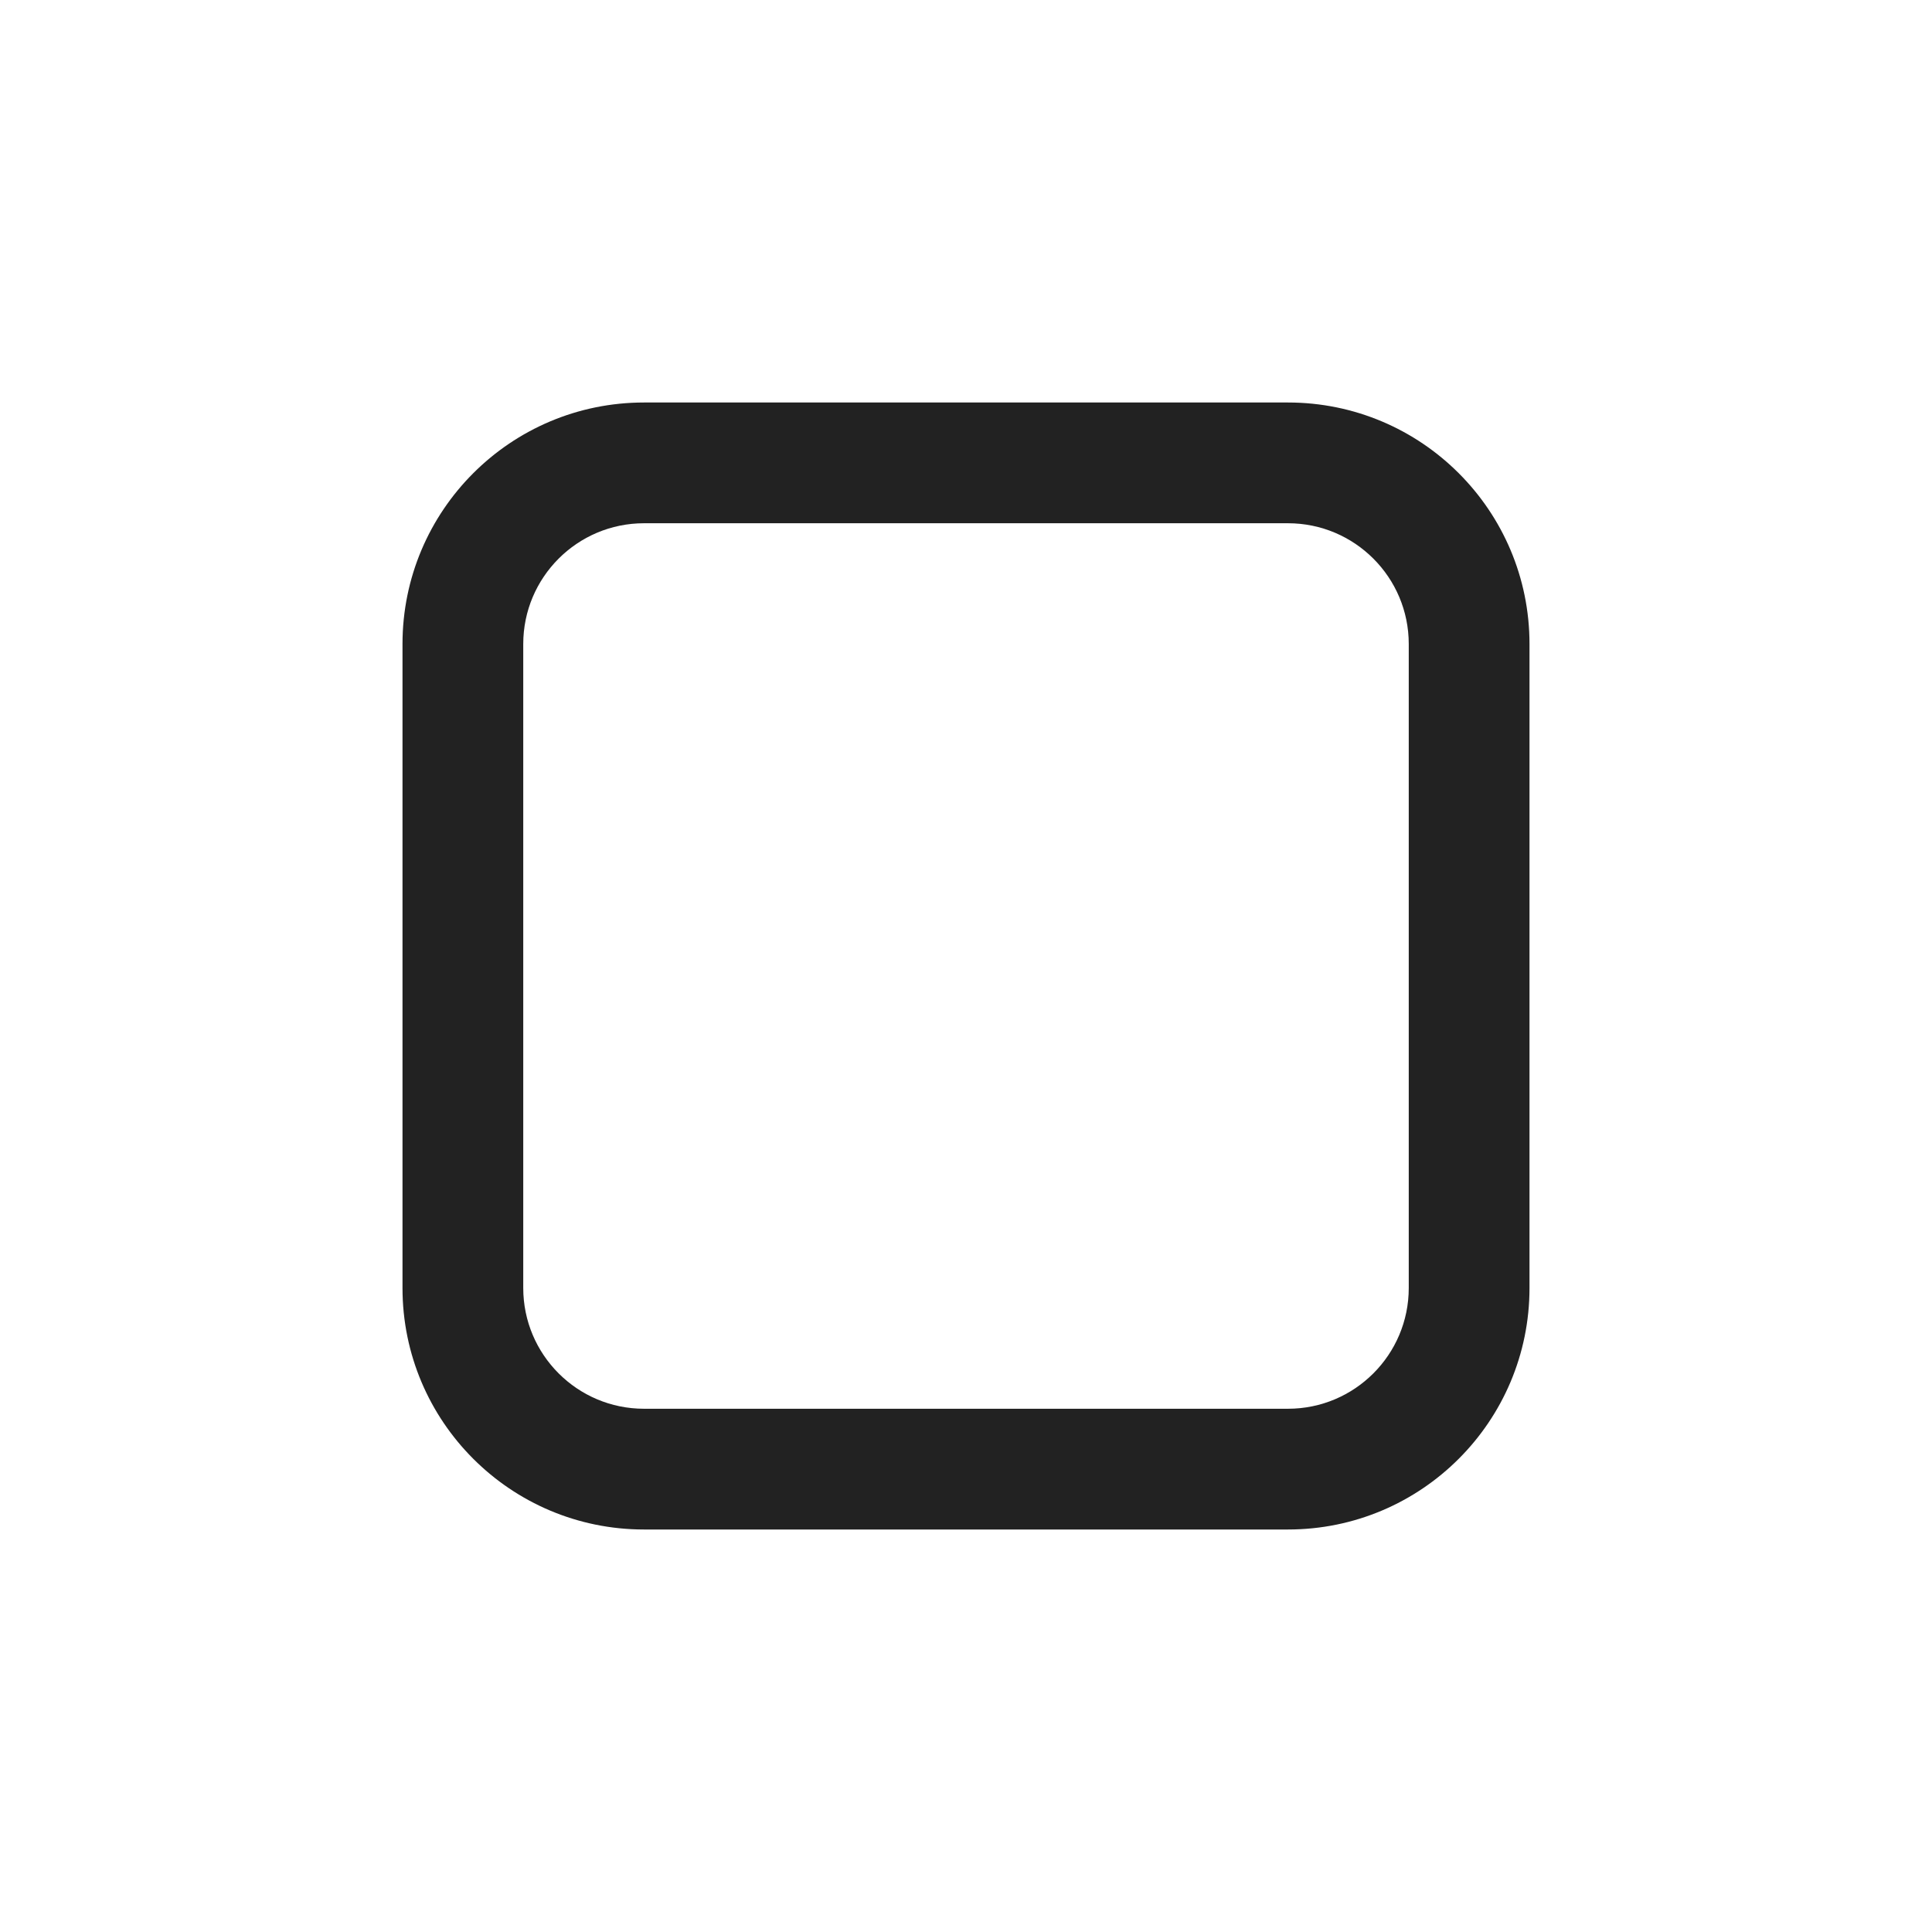 <svg width="24" height="24" viewBox="0 0 24 24" fill="none" xmlns="http://www.w3.org/2000/svg">
<path fill-rule="evenodd" clip-rule="evenodd" d="M16 6.5H8C7.172 6.5 6.5 7.172 6.5 8V16C6.5 16.828 7.172 17.5 8 17.5H16C16.828 17.5 17.5 16.828 17.5 16V8C17.5 7.172 16.828 6.5 16 6.5ZM8 5C6.343 5 5 6.343 5 8V16C5 17.657 6.343 19 8 19H16C17.657 19 19 17.657 19 16V8C19 6.343 17.657 5 16 5H8Z" fill="#222222"/>
</svg>
